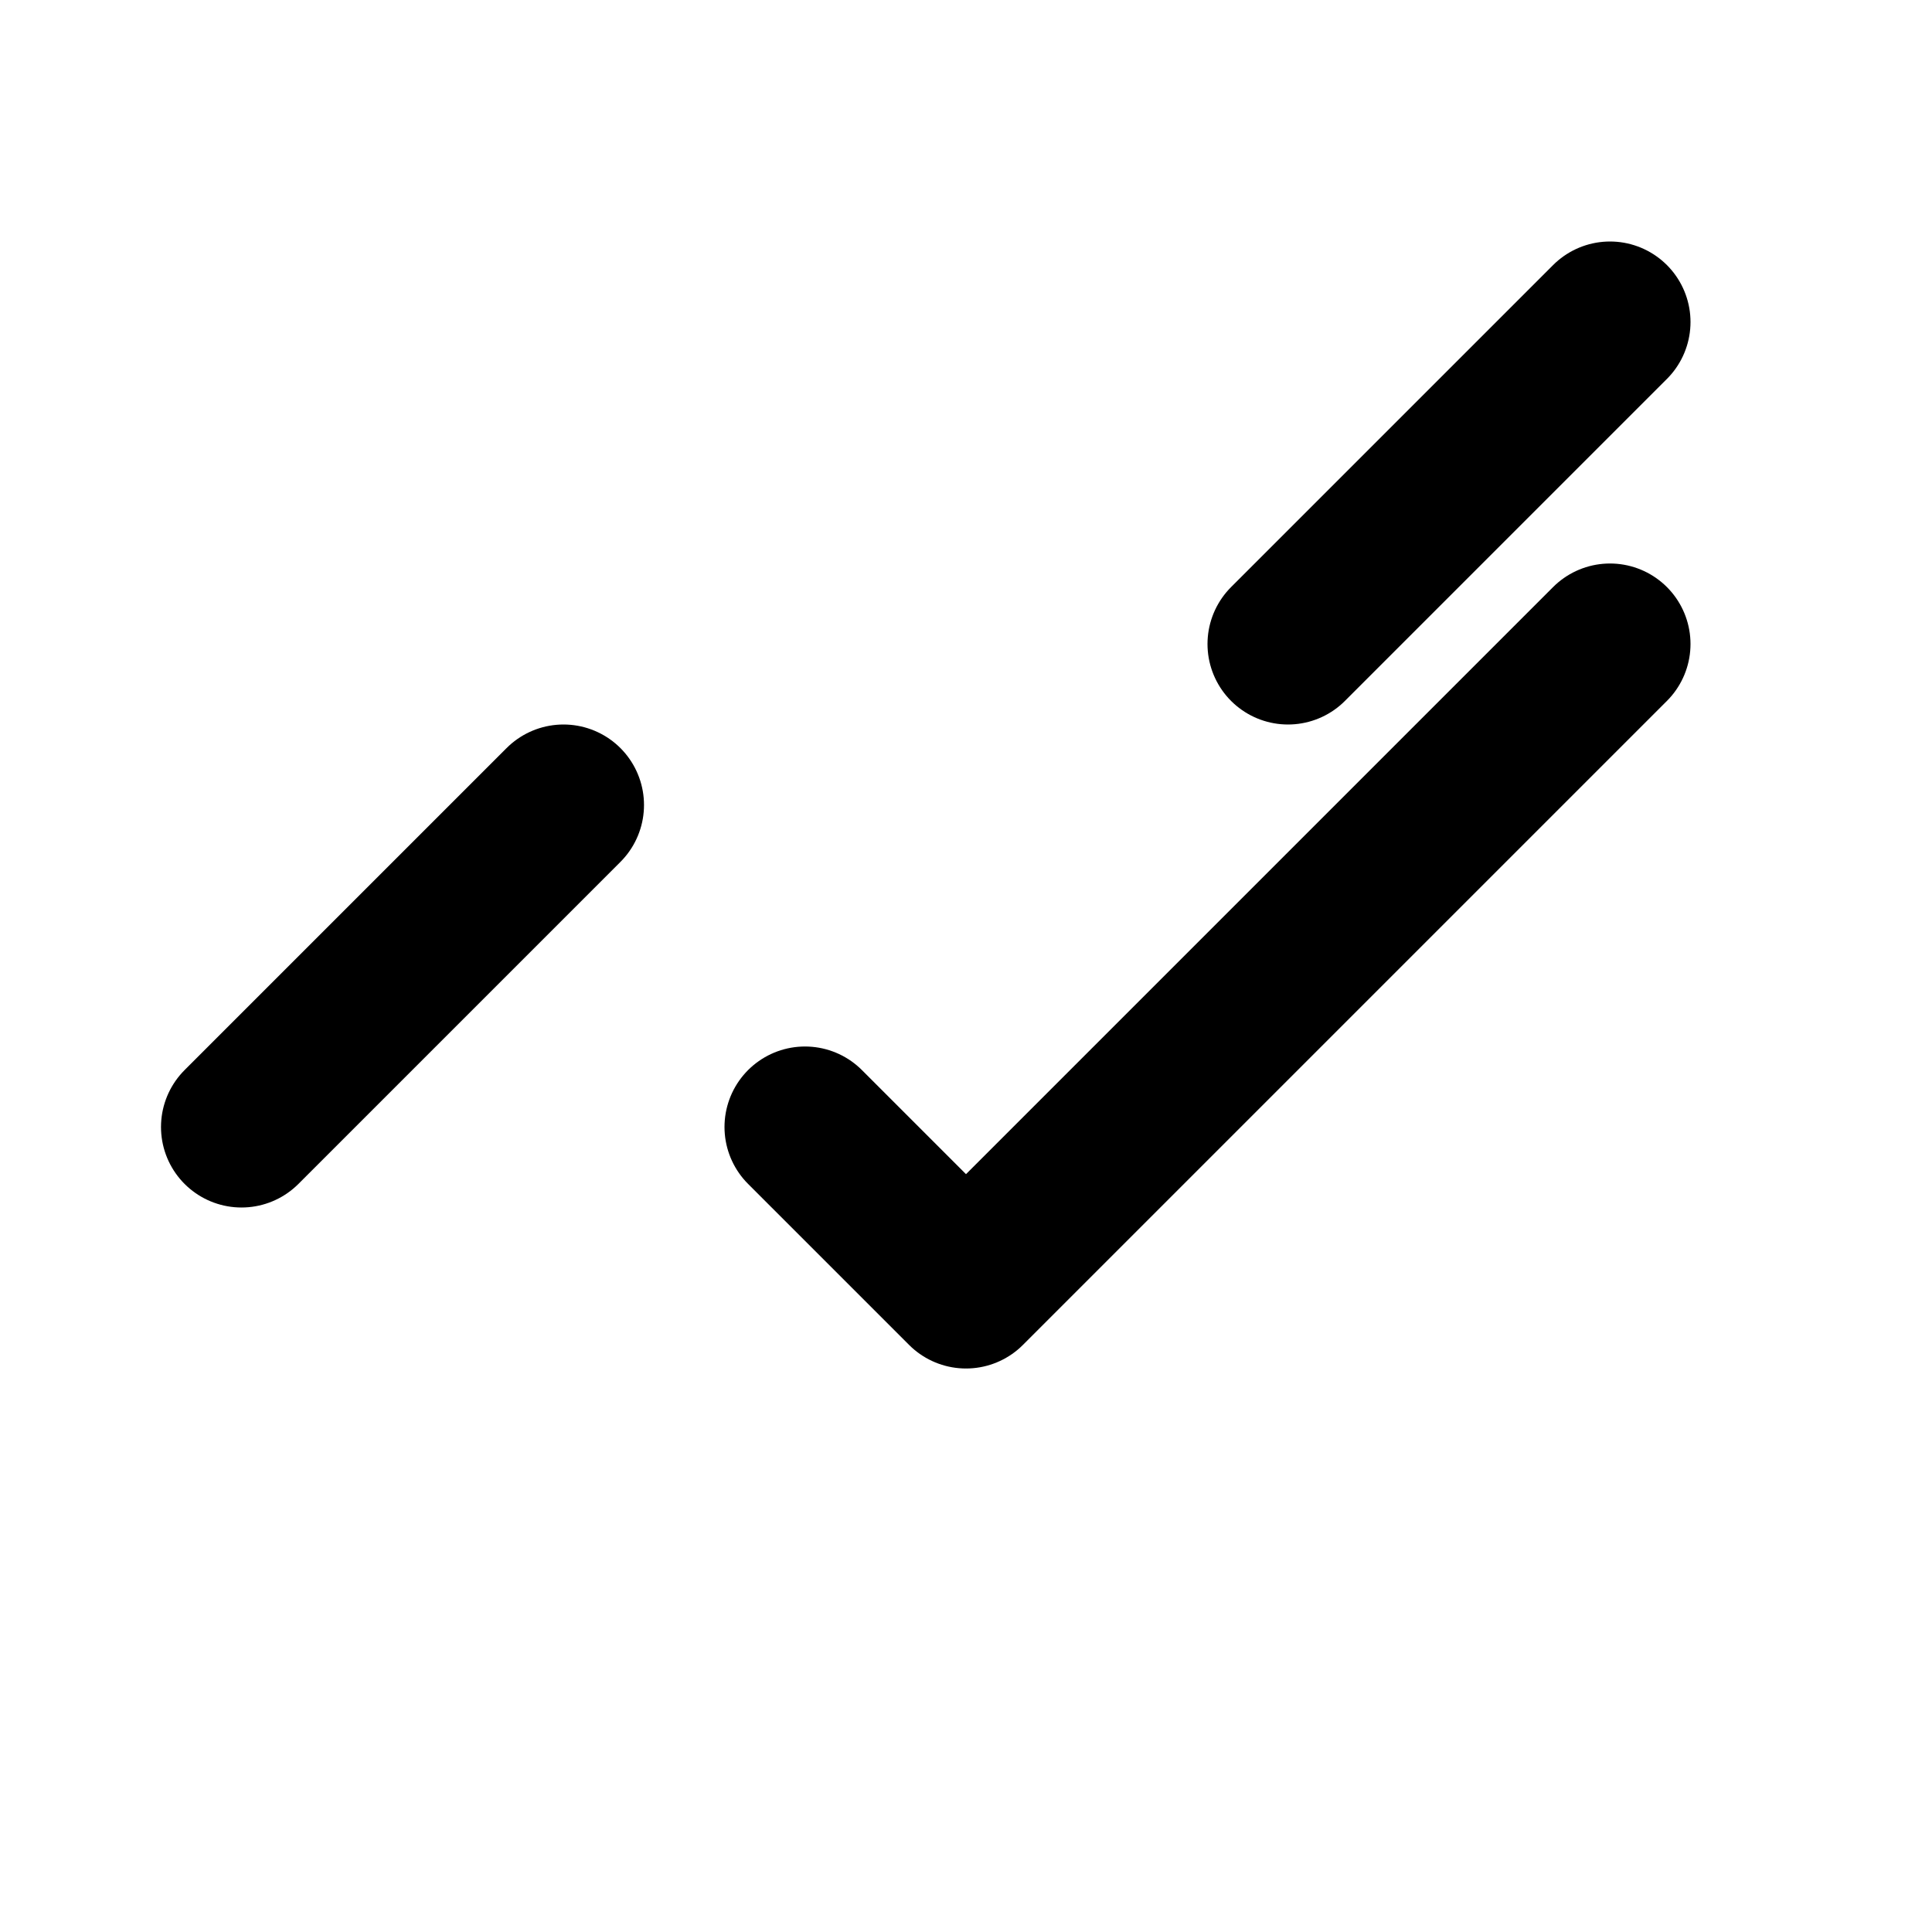 <svg xmlns="http://www.w3.org/2000/svg" fill="none" viewBox="0 0 24 24" stroke="currentColor"><path stroke-linecap="round" stroke-linejoin="round" stroke-width="2" d="M10 14l2 2 8-8M7 10l-4 4m13-6l4-4"/></svg>